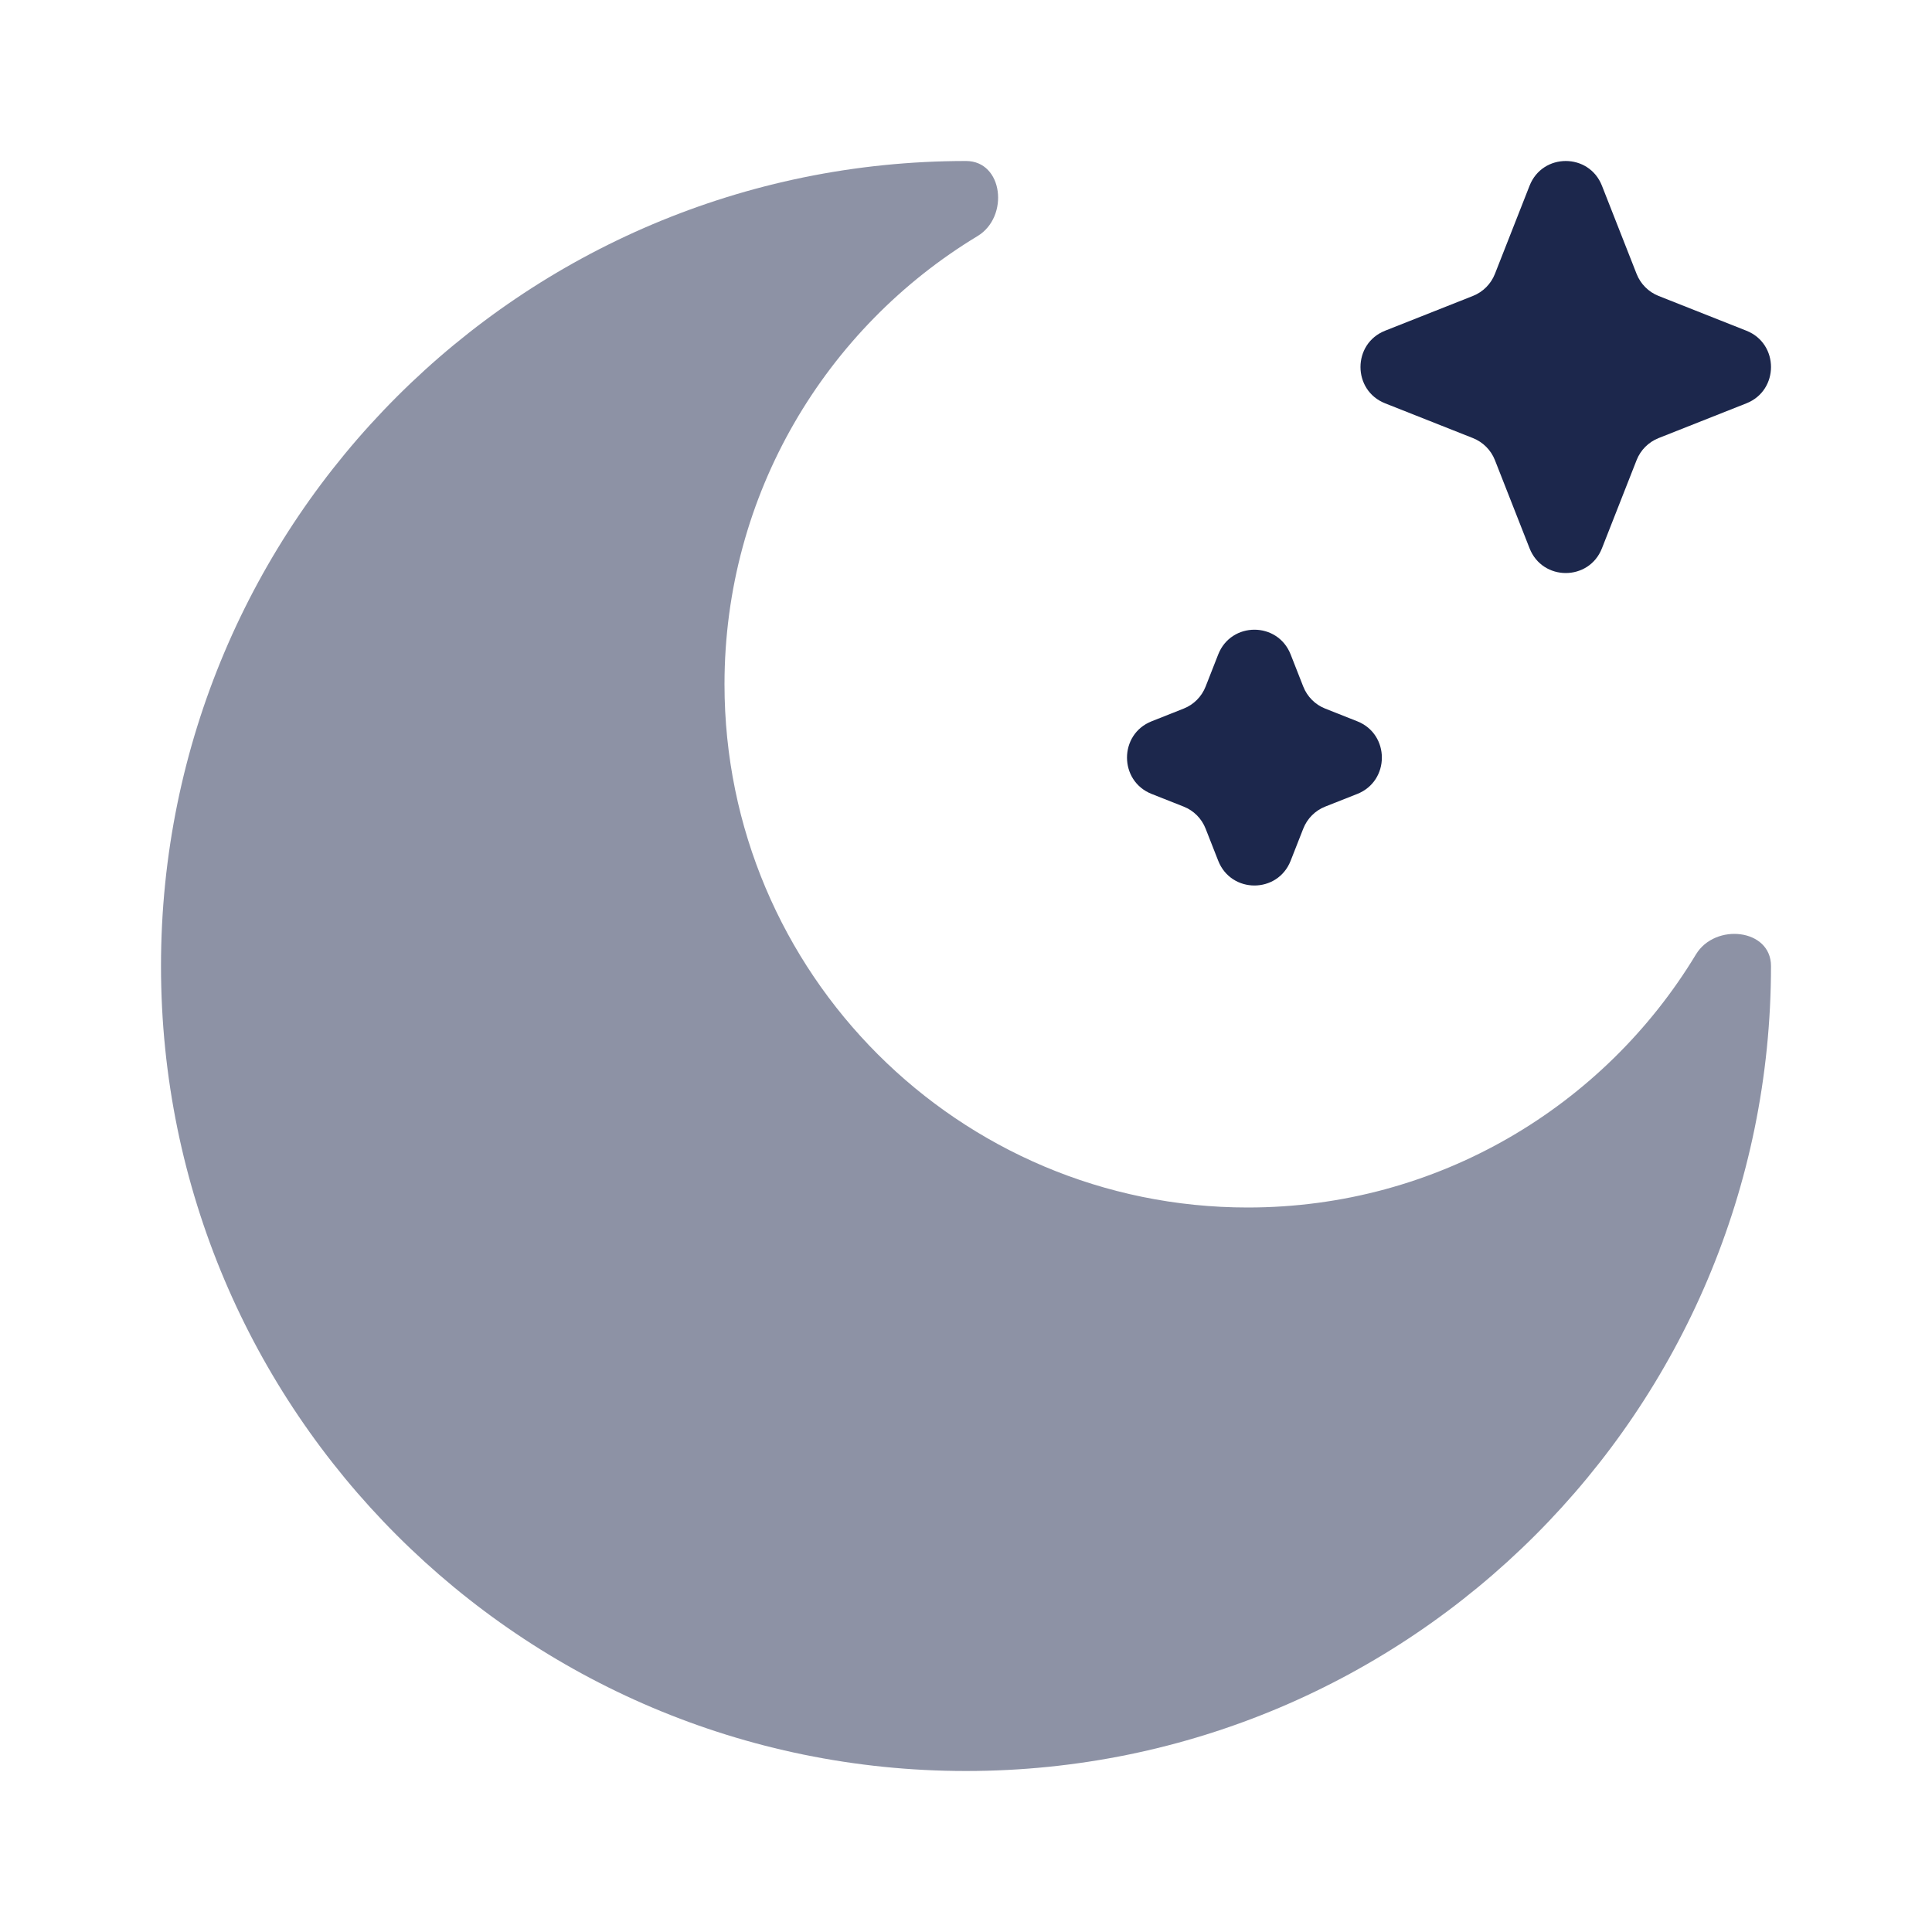 <svg width="60" height="60" viewBox="0 0 60 60" fill="none" xmlns="http://www.w3.org/2000/svg">
<path d="M49.75 5.768C49.348 4.744 47.904 4.744 47.502 5.768L46.426 8.506C46.303 8.819 46.056 9.066 45.745 9.19L43.017 10.27C41.996 10.673 41.996 12.123 43.017 12.526L45.745 13.606C46.056 13.73 46.303 13.977 46.426 14.29L47.502 17.028C47.904 18.052 49.348 18.052 49.75 17.028L50.826 14.29C50.949 13.977 51.196 13.73 51.507 13.606L54.235 12.526C55.255 12.123 55.255 10.673 54.235 10.27L51.507 9.19C51.196 9.066 50.949 8.819 50.826 8.506L49.75 5.768Z" fill="#1C274C"/>
<path d="M40.082 20.324C39.679 19.3 38.236 19.3 37.833 20.324L37.441 21.323C37.318 21.635 37.072 21.883 36.76 22.006L35.766 22.4C34.745 22.803 34.745 24.253 35.766 24.657L36.76 25.05C37.072 25.173 37.318 25.421 37.441 25.734L37.833 26.732C38.236 27.756 39.679 27.756 40.082 26.732L40.474 25.734C40.597 25.421 40.843 25.173 41.155 25.05L42.15 24.657C43.17 24.253 43.17 22.803 42.15 22.4L41.155 22.006C40.843 21.883 40.597 21.635 40.474 21.323L40.082 20.324Z" fill="#1C274C"/>
<path opacity="0.5" d="M30 55C43.807 55 55 43.807 55 30C55 28.843 53.266 28.652 52.668 29.642C49.822 34.352 44.654 37.5 38.75 37.5C29.775 37.5 22.5 30.225 22.5 21.25C22.5 15.346 25.648 10.178 30.358 7.332C31.348 6.734 31.157 5 30 5C16.193 5 5 16.193 5 30C5 43.807 16.193 55 30 55Z" fill="#1C274C"/>
</svg>
